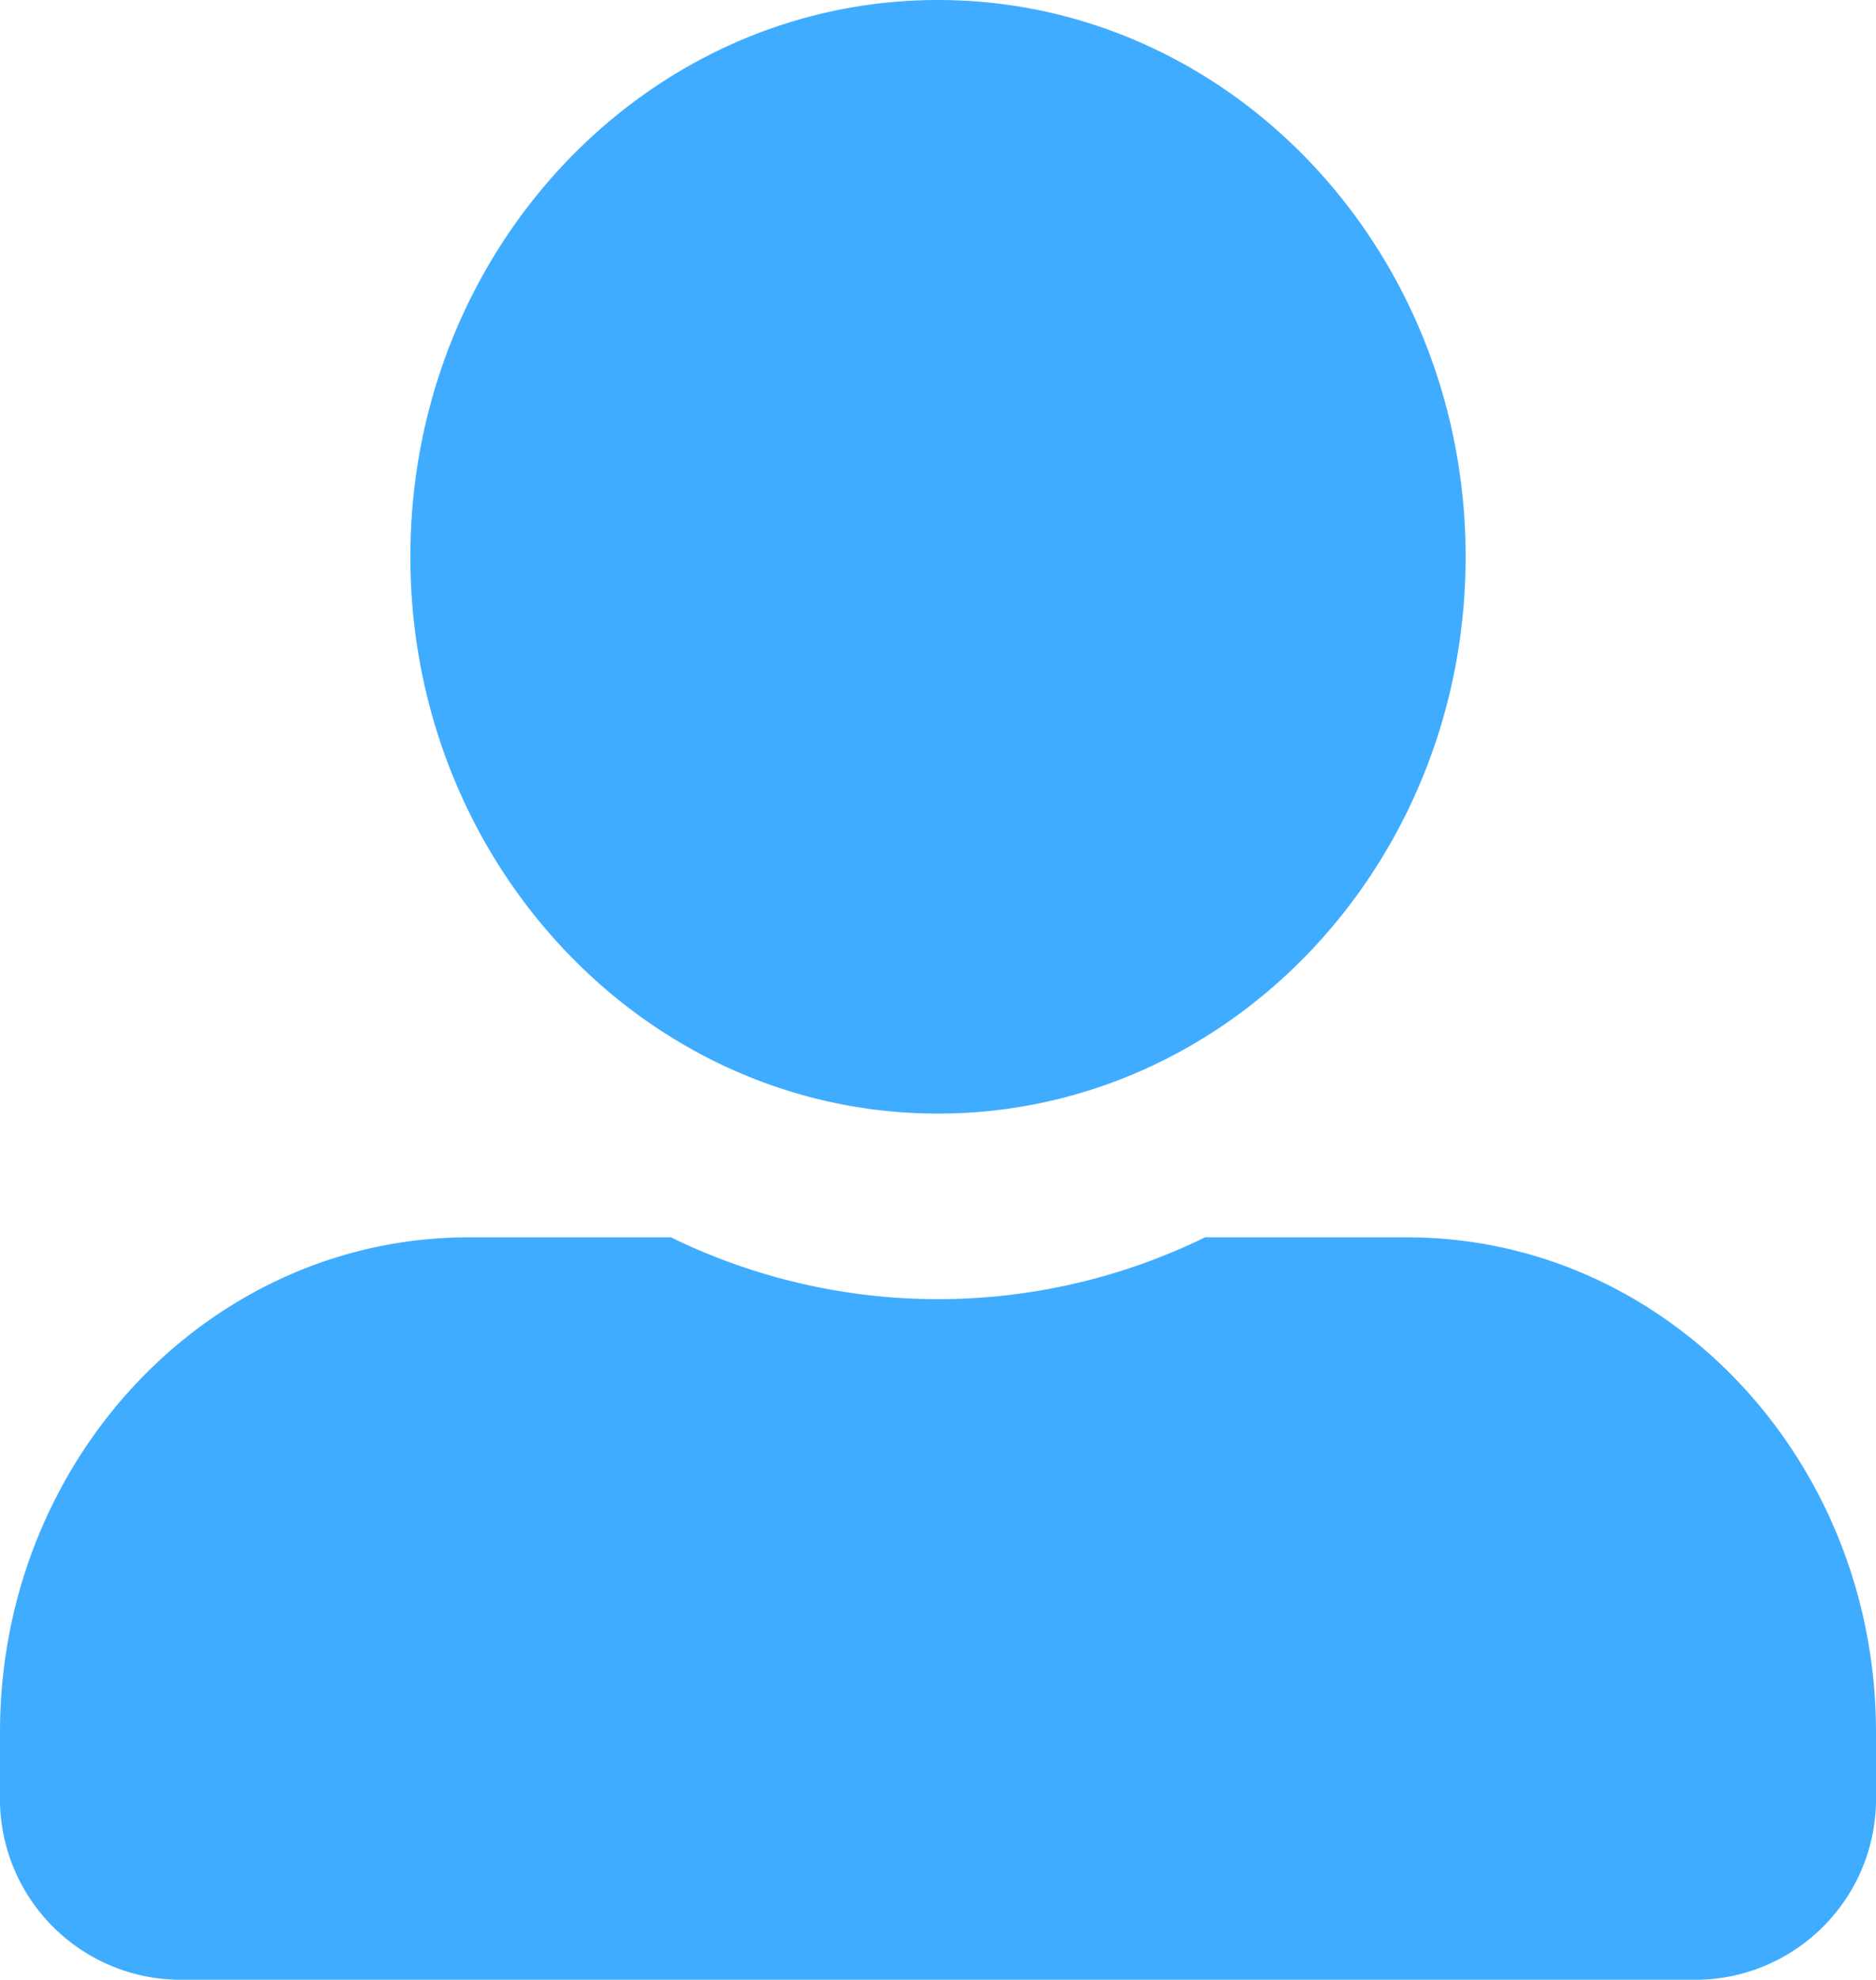 <svg xmlns="http://www.w3.org/2000/svg" width="50.78" height="53.576" viewBox="0 0 50.78 53.576">
  <path id="Icon_awesome-user-alt" data-name="Icon awesome-user-alt" d="M25.39,30.136c7.885,0,14.282-6.749,14.282-15.068S33.275,0,25.39,0,11.108,6.749,11.108,15.068,17.505,30.136,25.39,30.136Zm12.695,3.348H32.62a16.449,16.449,0,0,1-14.46,0H12.695C5.683,33.485,0,39.481,0,46.879v1.674a4.9,4.9,0,0,0,4.761,5.023H46.019a4.9,4.9,0,0,0,4.761-5.023V46.879C50.78,39.481,45.1,33.485,38.085,33.485Z" fill="#40acff"/>
</svg>
